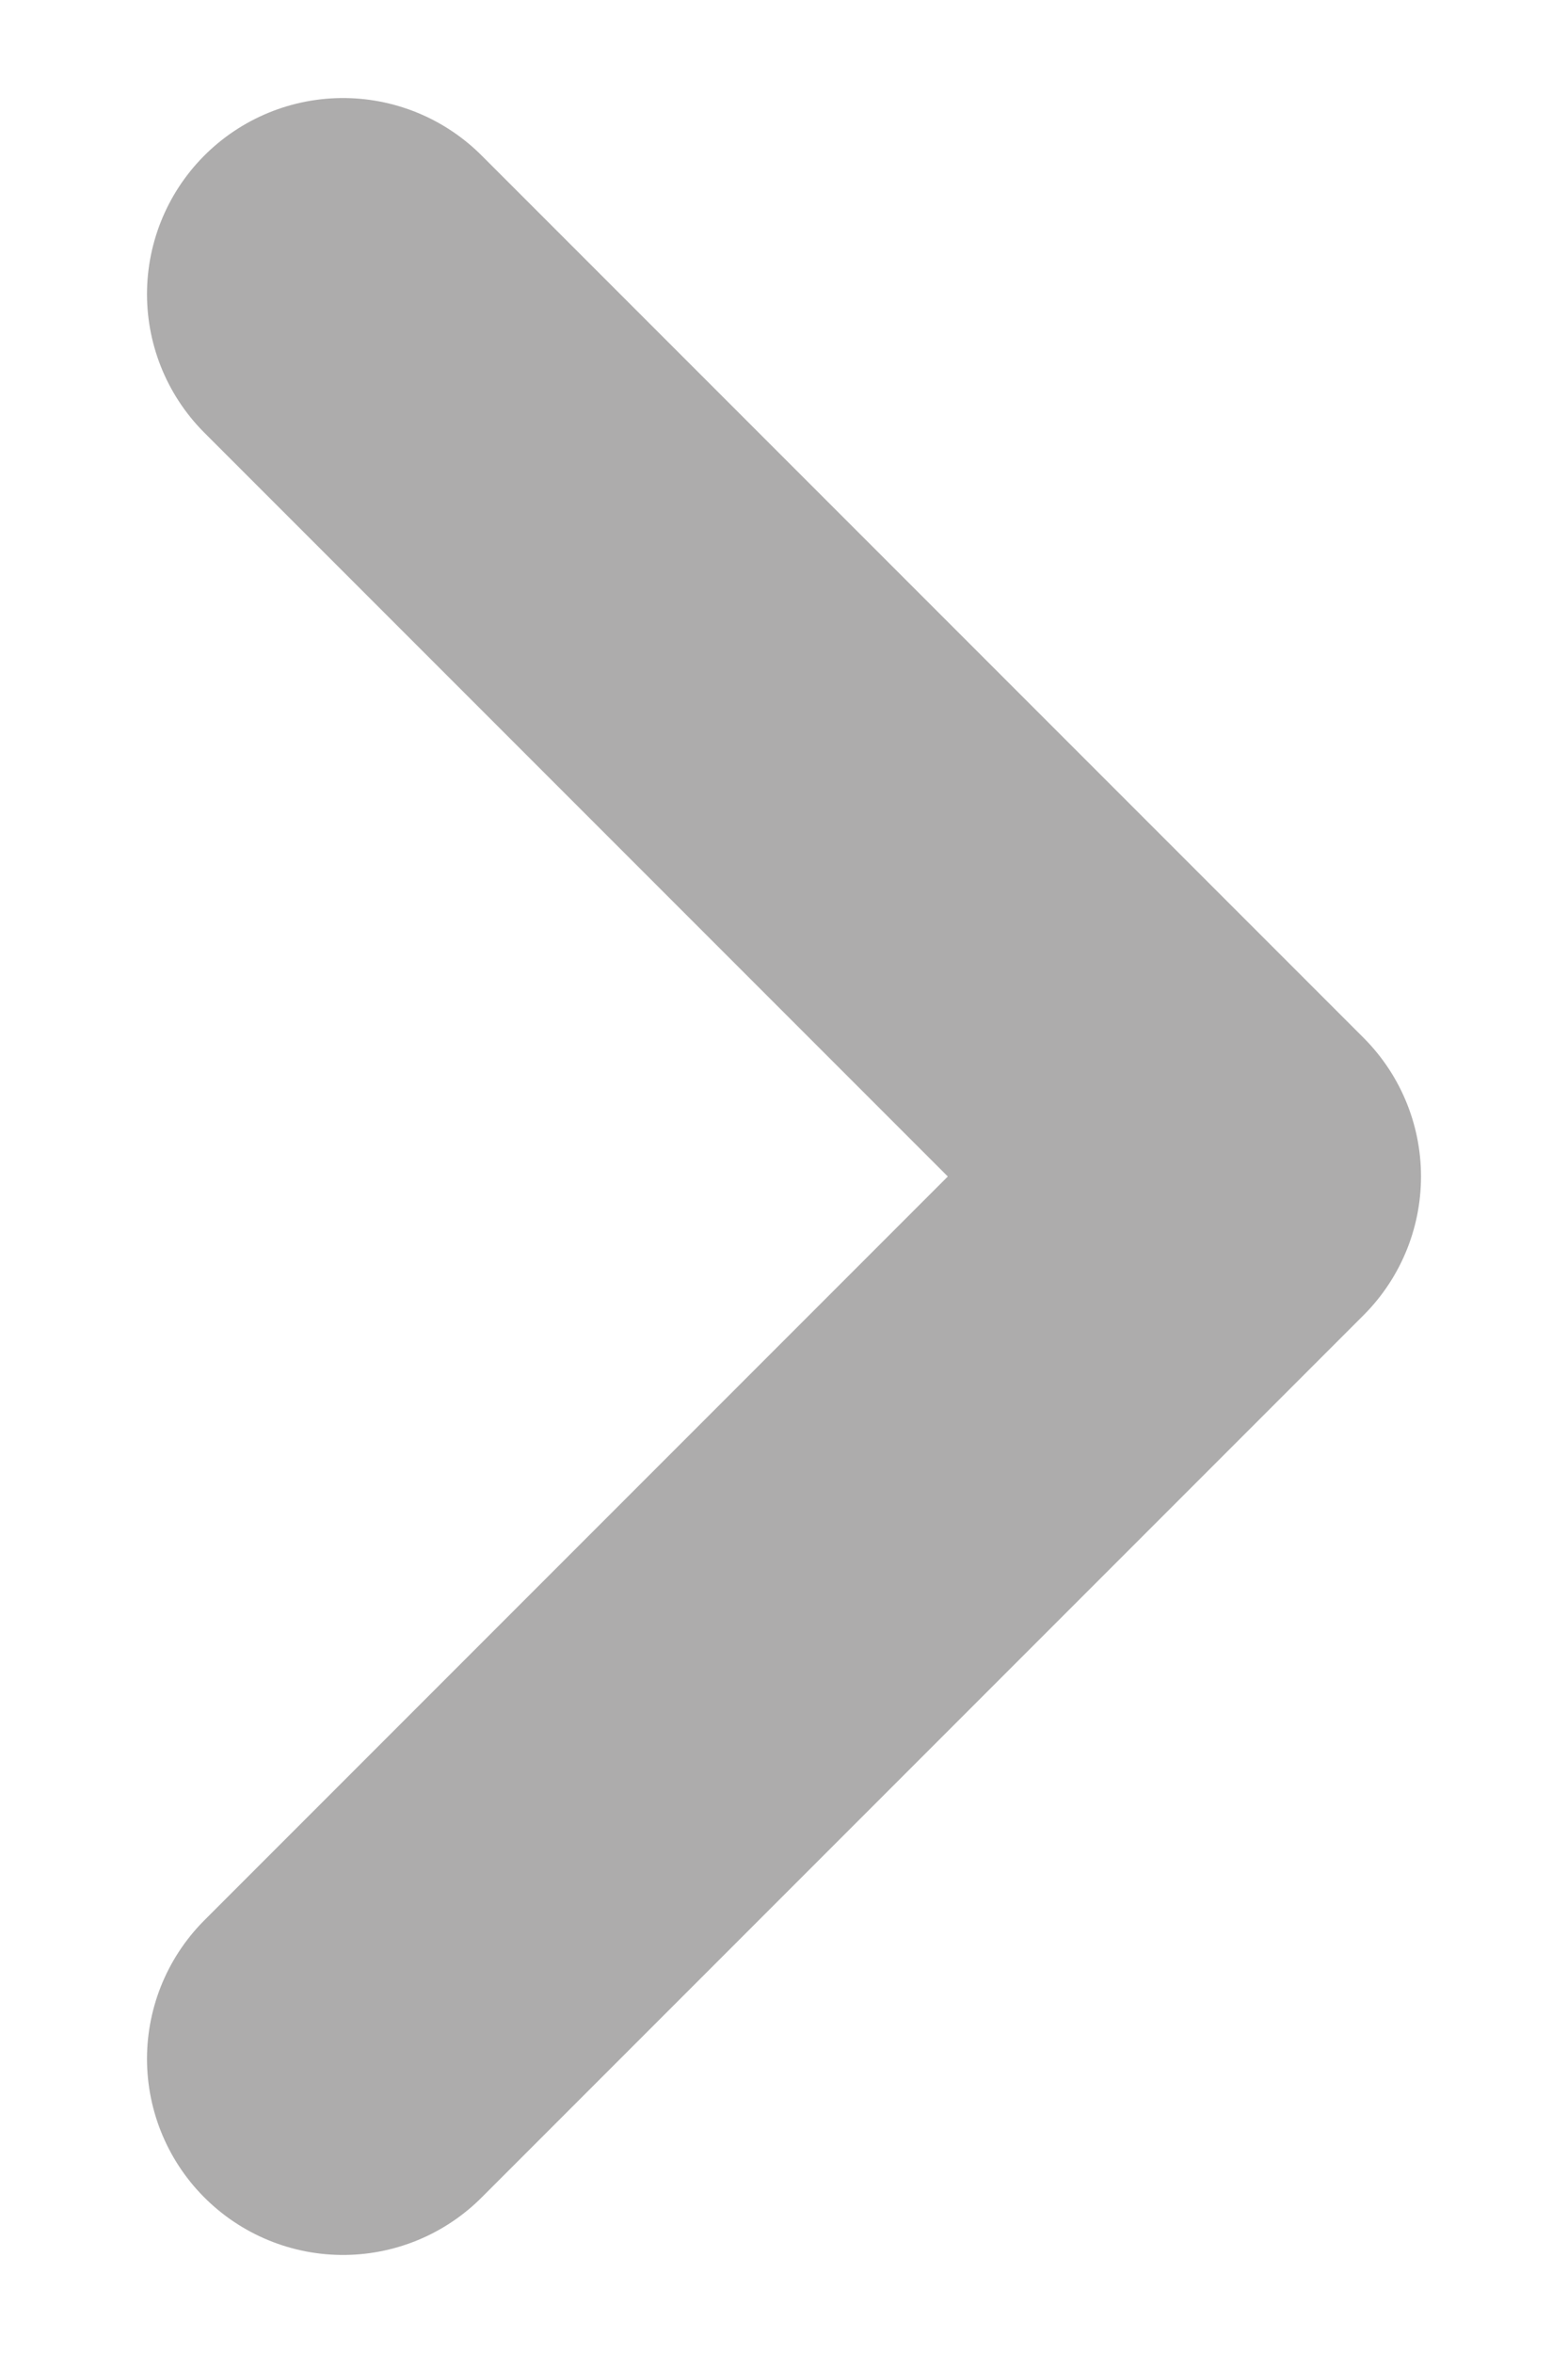 <svg width="8" height="12" viewBox="0 0 8 12" fill="none" xmlns="http://www.w3.org/2000/svg">
<path d="M1.75 10.5L6.25 6L1.75 1.5" stroke="#ADACAC" stroke-width="2" stroke-linecap="round" stroke-linejoin="round"/>
</svg>
